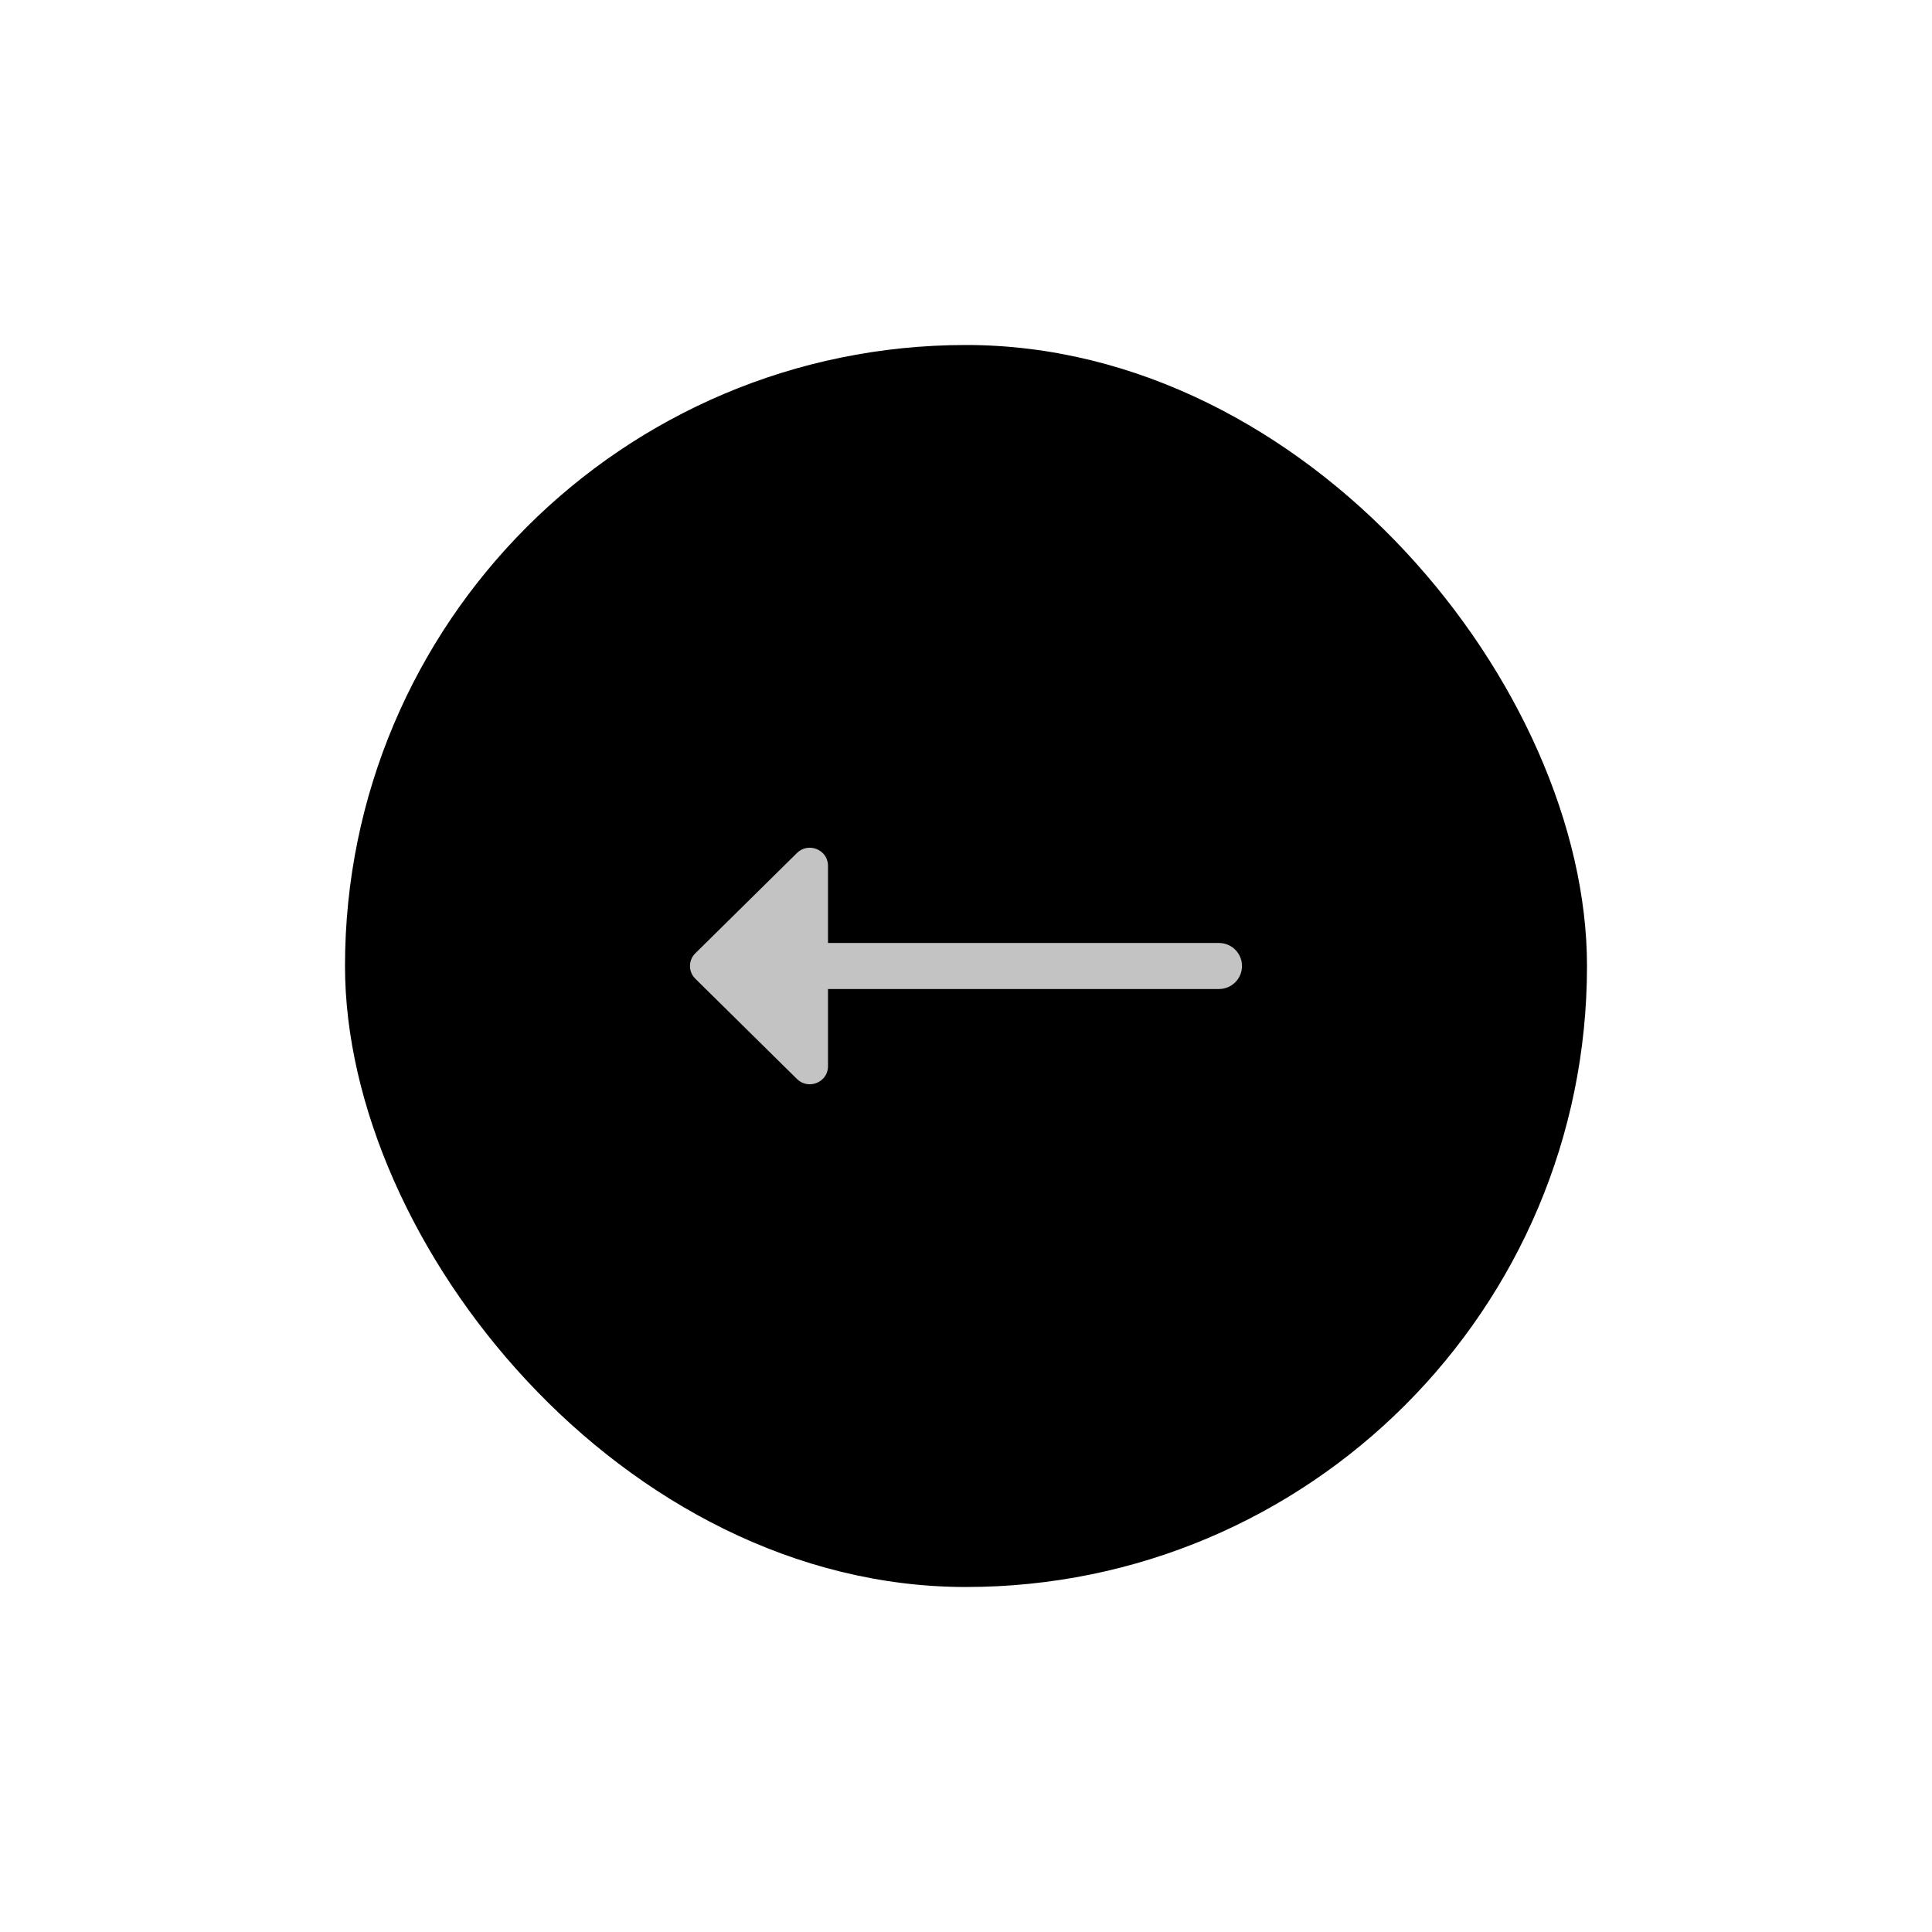 <svg width="56" height="56" viewBox="0 0 56 56" fill="none" xmlns="http://www.w3.org/2000/svg">
<g filter="url(#filter0_d_1232_8055)">
<rect x="10" y="10" width="36" height="36" rx="18" fill="black"/>
<g clip-path="url(#clip0_1232_8055)">
<path d="M35.333 27.333H24V25.093C24 24.629 23.432 24.397 23.1 24.725L20.154 27.632C19.948 27.835 19.948 28.165 20.154 28.368L23.1 31.275C23.432 31.603 24 31.371 24 30.907V28.667H35.333C35.702 28.667 36 28.368 36 28C36 27.632 35.702 27.333 35.333 27.333Z" fill="#C3C3C3"/>
</g>
</g>
<defs>
<filter id="filter0_d_1232_8055" x="0" y="0" width="56" height="56" filterUnits="userSpaceOnUse" color-interpolation-filters="sRGB">
<feFlood flood-opacity="0" result="BackgroundImageFix"/>
<feColorMatrix in="SourceAlpha" type="matrix" values="0 0 0 0 0 0 0 0 0 0 0 0 0 0 0 0 0 0 127 0" result="hardAlpha"/>
<feOffset/>
<feGaussianBlur stdDeviation="5"/>
<feColorMatrix type="matrix" values="0 0 0 0 0 0 0 0 0 0 0 0 0 0 0 0 0 0 0.25 0"/>
<feBlend mode="multiply" in2="BackgroundImageFix" result="effect1_dropShadow_1232_8055"/>
<feBlend mode="normal" in="SourceGraphic" in2="effect1_dropShadow_1232_8055" result="shape"/>
</filter>
<clipPath id="clip0_1232_8055">
<rect width="16" height="16" fill="white" transform="translate(20 20)"/>
</clipPath>
</defs>
</svg>
